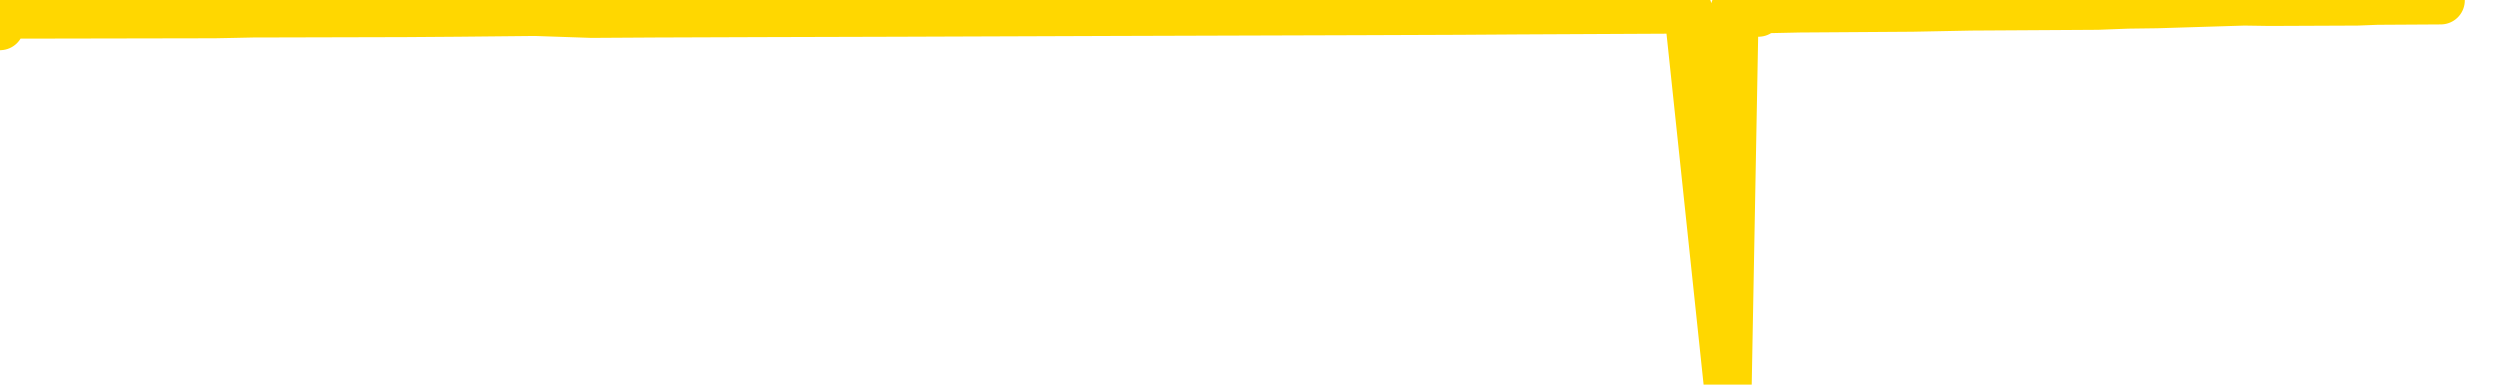<svg xmlns="http://www.w3.org/2000/svg" version="1.1" viewBox="0 0 6500 1000">
	<path fill="none" stroke="gold" stroke-width="125" stroke-linecap="round" stroke-linejoin="round" d="M0 68  L-36522 68 L-36110 66 L-35885 67 L-35828 66 L-35790 63 L-35606 61 L-35116 59 L-34822 57 L-34511 56 L-34276 54 L-34223 51 L-34164 49 L-34010 48 L-33970 47 L-33837 46 L-33545 47 L-33004 46 L-32394 43 L-32346 46 L-31706 43 L-31673 44 L-31147 42 L-31014 41 L-30624 36 L-30296 34 L-30179 31 L-29968 34 L-29251 33 L-28681 31 L-28574 30 L-28399 28 L-28178 25 L-27776 24 L-27750 22 L-26823 20 L-26735 17 L-26653 15 L-26583 12 L-26285 11 L-26133 10 L-24243 17 L-24142 14 L-23880 11 L-23586 14 L-23445 11 L-23196 10 L-23161 9 L-23002 7 L-22539 5 L-22286 3 L-22073 2 L-21822 1 L-21473 -1 L-20546 -3 L-20452 -5 L-20041 -7 L-18871 -8 L-17682 -10 L-17589 -12 L-17562 -15 L-17296 -18 L-16997 -21 L-16868 -22 L-16831 -24 L-16016 -16 L-15632 -17 L-14572 -20 L-14510 -21 L-14245 74 L-13774 73 L-13582 70 L-13318 69 L-12981 68 L-12846 69 L-12390 66 L-11647 64 L-11629 62 L-11464 61 L-11396 63 L-10880 62 L-9851 60 L-9655 57 L-9166 59 L-8804 57 L-8396 60 L-8010 61 L-6306 60 L-6208 59 L-6137 60 L-6075 59 L-5891 57 L-5554 56 L-4914 54 L-4837 56 L-4776 55 L-4589 54 L-4510 53 L-4332 51 L-4313 53 L-4083 51 L-3695 50 L-2807 49 L-2767 48 L-2679 46 L-2652 44 L-1644 42 L-1494 41 L-1470 40 L-1337 38 L-1297 37 L-39 36 L18 38 L558 37 L610 36 L657 35 L1052 34 L1192 33 L1391 31 L1538 36 L1703 35 L1979 34 L2338 33 L2891 31 L3536 29 L3794 28 L3948 27 L4349 25 L4389 24 L4492 998 L4510 24 L4572 33 L4586 24 L4679 22 L4972 20 L5124 17 L5454 15 L5532 12 L5608 11 L5835 4 L5901 5 L6129 4 L6181 2 L6346 1" />
</svg>

